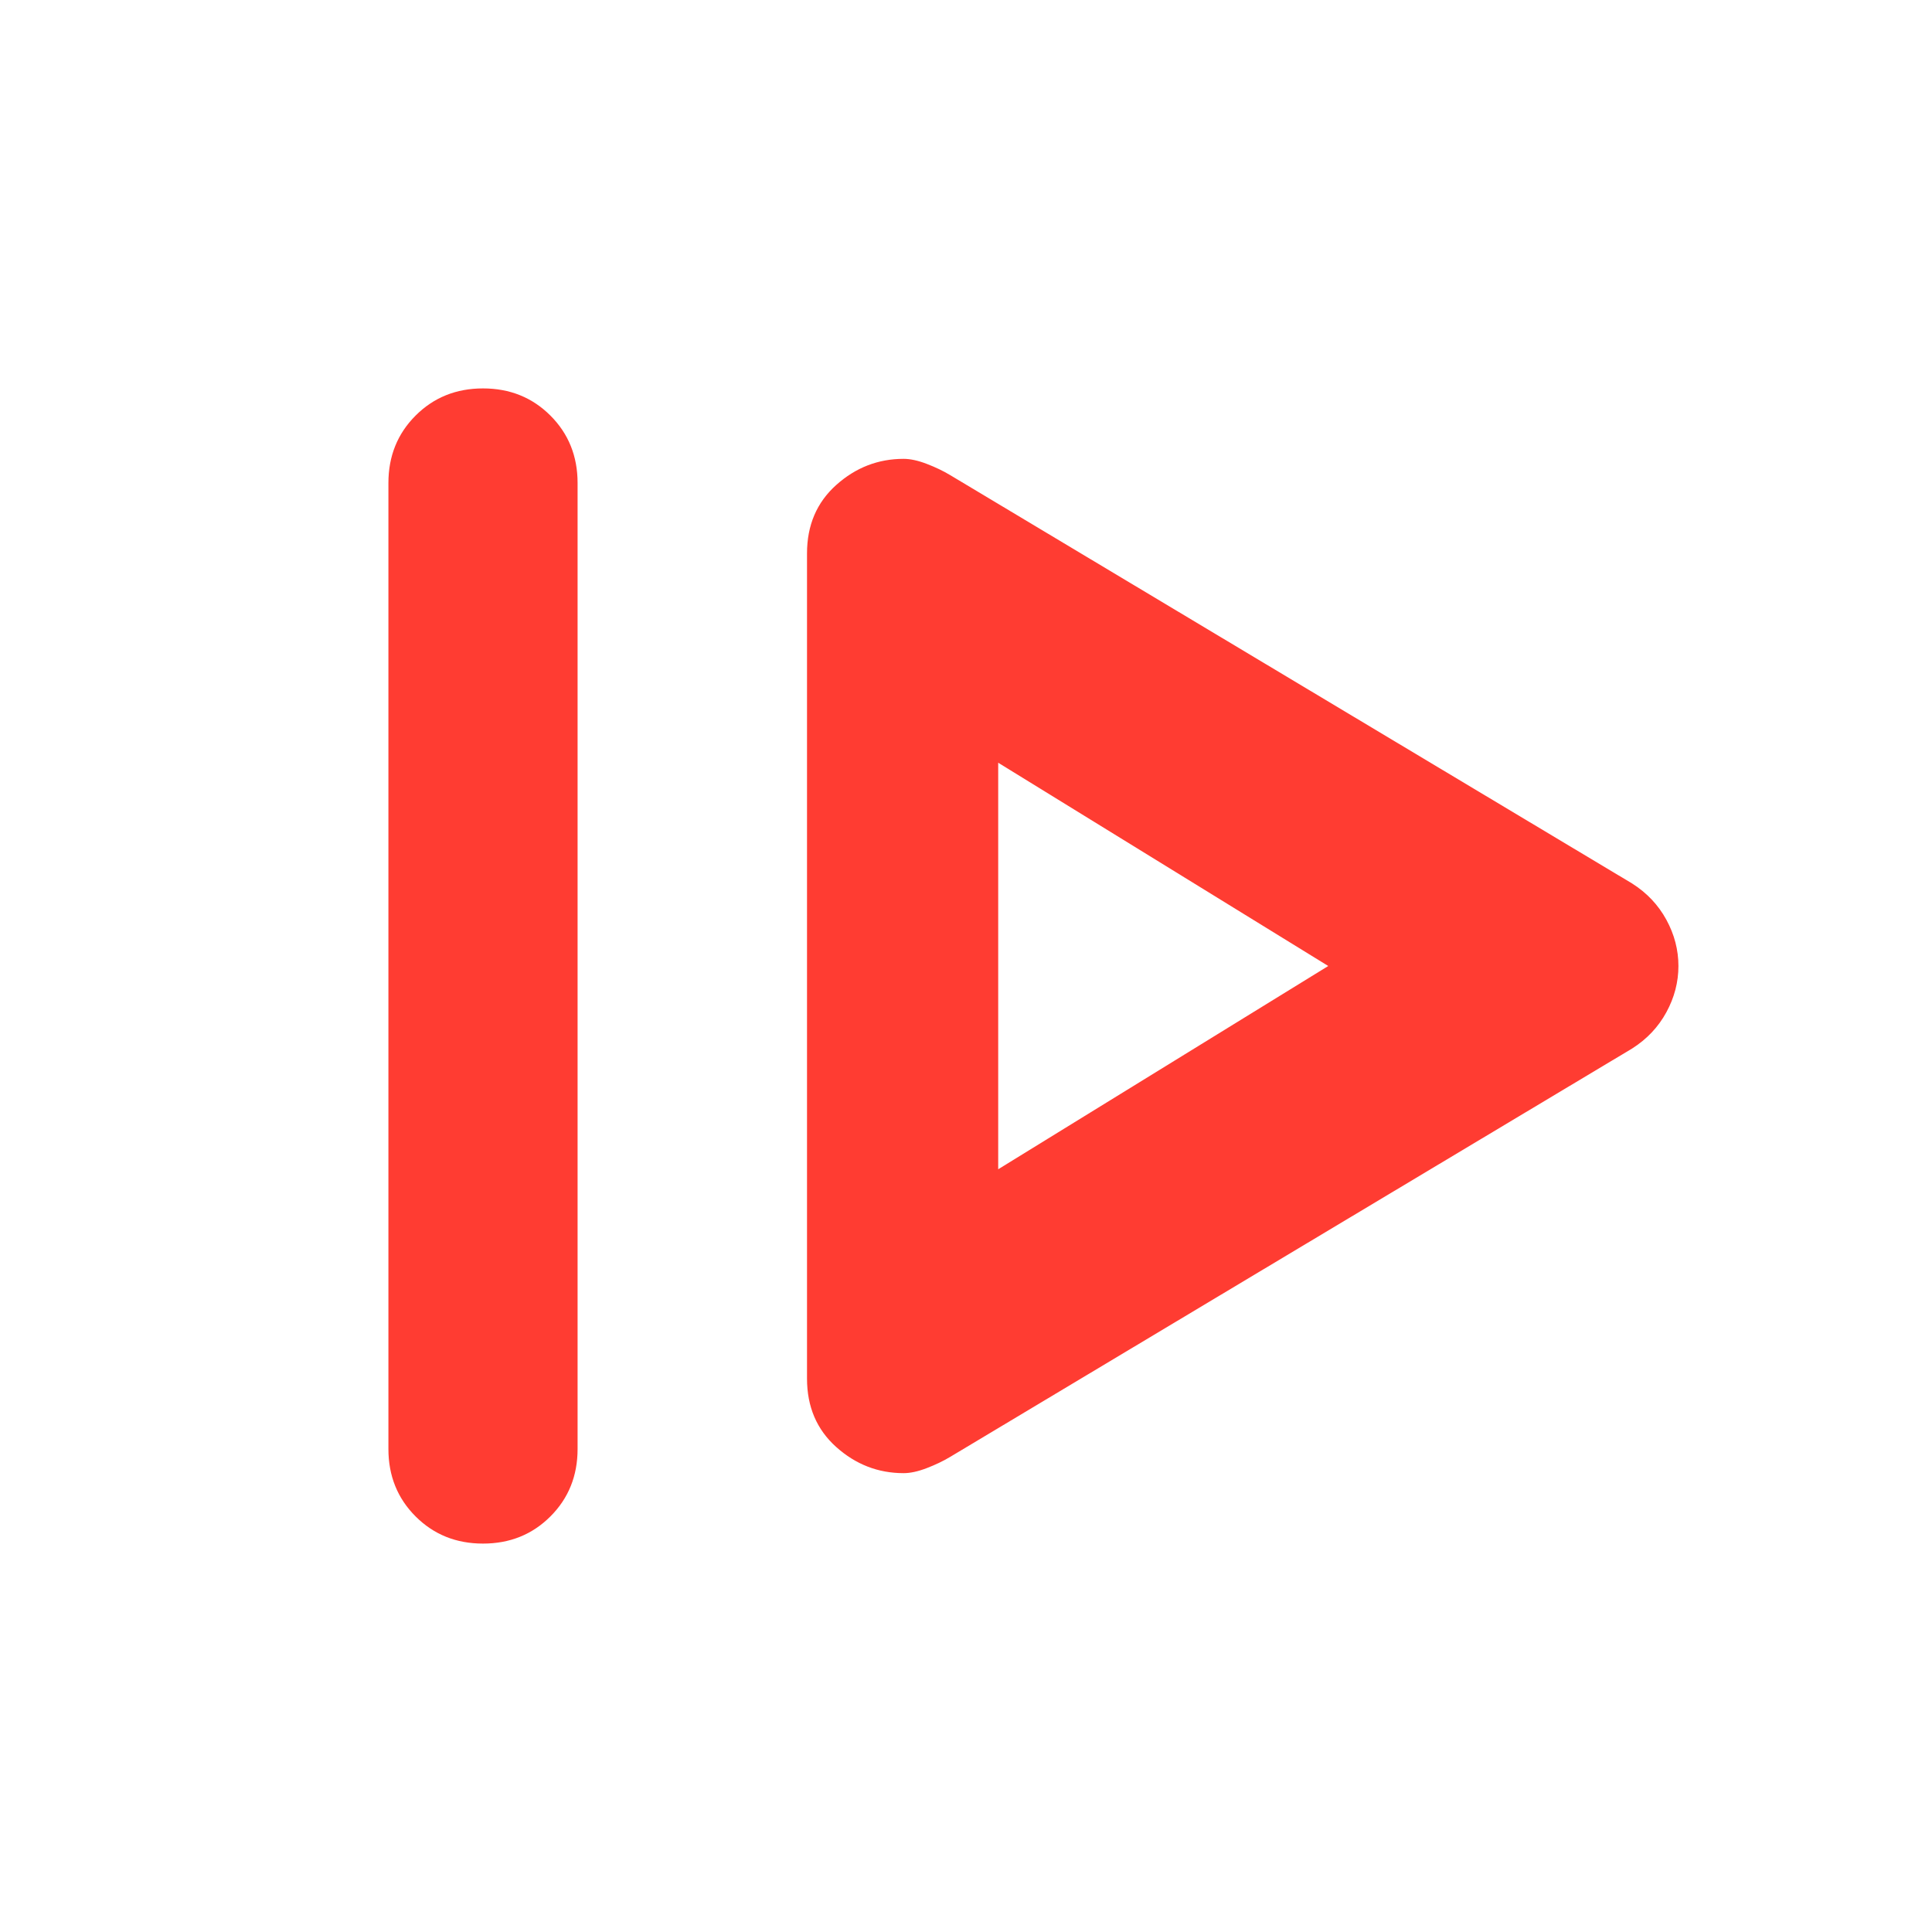 <svg xmlns="http://www.w3.org/2000/svg" height="48" viewBox="0 -960 960 960" width="48"><path fill="rgb(255, 60, 50)" d="M193-240v-480q0-20 13.5-33.5T240-767q20 0 33.5 13.5T287-720v480q0 20-13.5 33.5T240-193q-20 0-33.5-13.5T193-240Zm279 4 339-203q11-7 17-18t6-23q0-12-6-23t-17-18L472-724q-5-3-11.5-5.5T449-732q-19 0-33.5 13T401-685v410q0 21 14.5 34t33.5 13q5 0 11.5-2.5T472-236Zm24-143v-202l164 101-164 101Zm0-101Z"/></svg>
